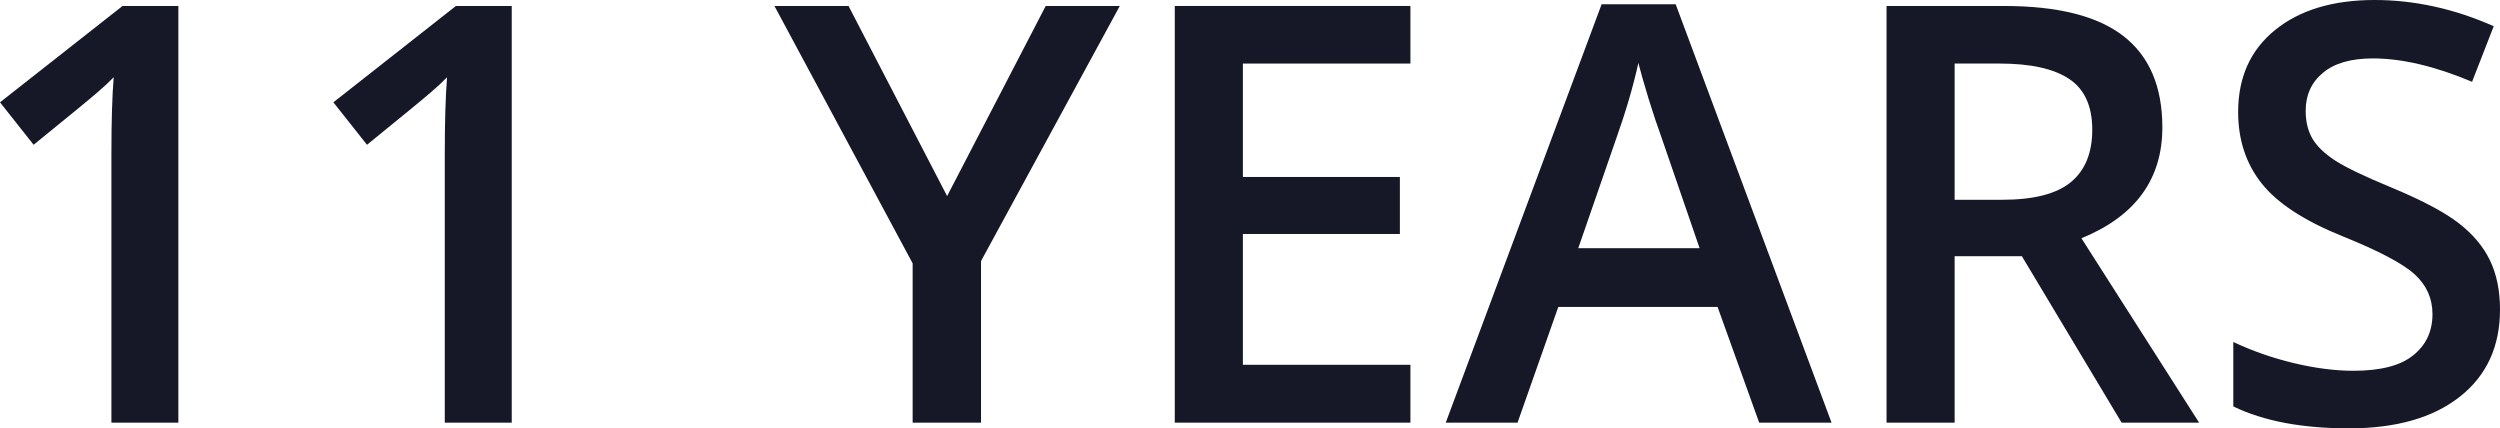 <svg width="642" height="110" viewBox="0 0 642 110" fill="none" xmlns="http://www.w3.org/2000/svg">
<path d="M45.805 108.536H28.61V39.448C28.61 31.202 28.805 24.664 29.195 19.834C28.073 21.005 26.683 22.298 25.024 23.713C23.415 25.128 17.951 29.616 8.634 37.179L0 26.274L31.463 1.537H45.805V108.536Z" fill="#161828"/>
<path d="M131.415 108.536H114.22V39.448C114.22 31.202 114.415 24.664 114.805 19.834C113.683 21.005 112.293 22.298 110.634 23.713C109.024 25.128 103.561 29.616 94.244 37.179L85.61 26.274L117.073 1.537H131.415V108.536Z" fill="#161828"/>
<path d="M243.22 50.353L268.537 1.537H287.561L251.927 67.039V108.536H234.366V67.625L198.878 1.537H217.902L243.22 50.353Z" fill="#161828"/>
<path d="M362.195 108.536H301.683V1.537H362.195V16.321H319.171V45.449H359.488V60.087H319.171V93.679H362.195V108.536Z" fill="#161828"/>
<path d="M451.756 108.536L441.073 78.822H400.171L389.707 108.536H371.268L411.293 1.098H430.317L470.341 108.536H451.756ZM436.463 63.746L426.439 34.617C425.707 32.666 424.683 29.592 423.366 25.396C422.098 21.2 421.22 18.126 420.732 16.174C419.415 22.176 417.488 28.738 414.951 35.862L405.293 63.746H436.463Z" fill="#161828"/>
<path d="M501.951 51.304H514.098C522.244 51.304 528.146 49.791 531.805 46.767C535.463 43.741 537.293 39.253 537.293 33.3C537.293 27.25 535.317 22.907 531.366 20.273C527.415 17.638 521.463 16.321 513.512 16.321H501.951V51.304ZM501.951 65.795V108.536H484.463V1.537H514.683C528.488 1.537 538.707 4.123 545.341 9.295C551.976 14.467 555.293 22.273 555.293 32.715C555.293 46.035 548.366 55.525 534.512 61.184L564.732 108.536H544.829L519.219 65.795H501.951Z" fill="#161828"/>
<path d="M642 79.481C642 88.995 638.561 96.46 631.683 101.876C624.805 107.292 615.317 110 603.219 110C591.122 110 581.219 108.122 573.512 104.365V87.824C578.39 90.118 583.561 91.923 589.024 93.24C594.537 94.558 599.659 95.216 604.39 95.216C611.317 95.216 616.415 93.899 619.683 91.264C623 88.629 624.659 85.092 624.659 80.652C624.659 76.651 623.146 73.26 620.122 70.479C617.098 67.698 610.854 64.404 601.39 60.599C591.634 56.647 584.756 52.133 580.756 47.059C576.756 41.985 574.756 35.886 574.756 28.762C574.756 19.834 577.927 12.808 584.268 7.685C590.61 2.562 599.122 0 609.805 0C620.049 0 630.244 2.244 640.39 6.733L634.829 21.005C625.317 17.004 616.829 15.003 609.366 15.003C603.707 15.003 599.415 16.247 596.488 18.736C593.561 21.175 592.098 24.42 592.098 28.47C592.098 31.251 592.683 33.642 593.854 35.642C595.024 37.594 596.951 39.448 599.634 41.204C602.317 42.961 607.146 45.278 614.122 48.157C621.976 51.426 627.732 54.475 631.39 57.305C635.049 60.135 637.732 63.331 639.439 66.893C641.146 70.455 642 74.651 642 79.481Z" fill="#161828"/>
</svg>
